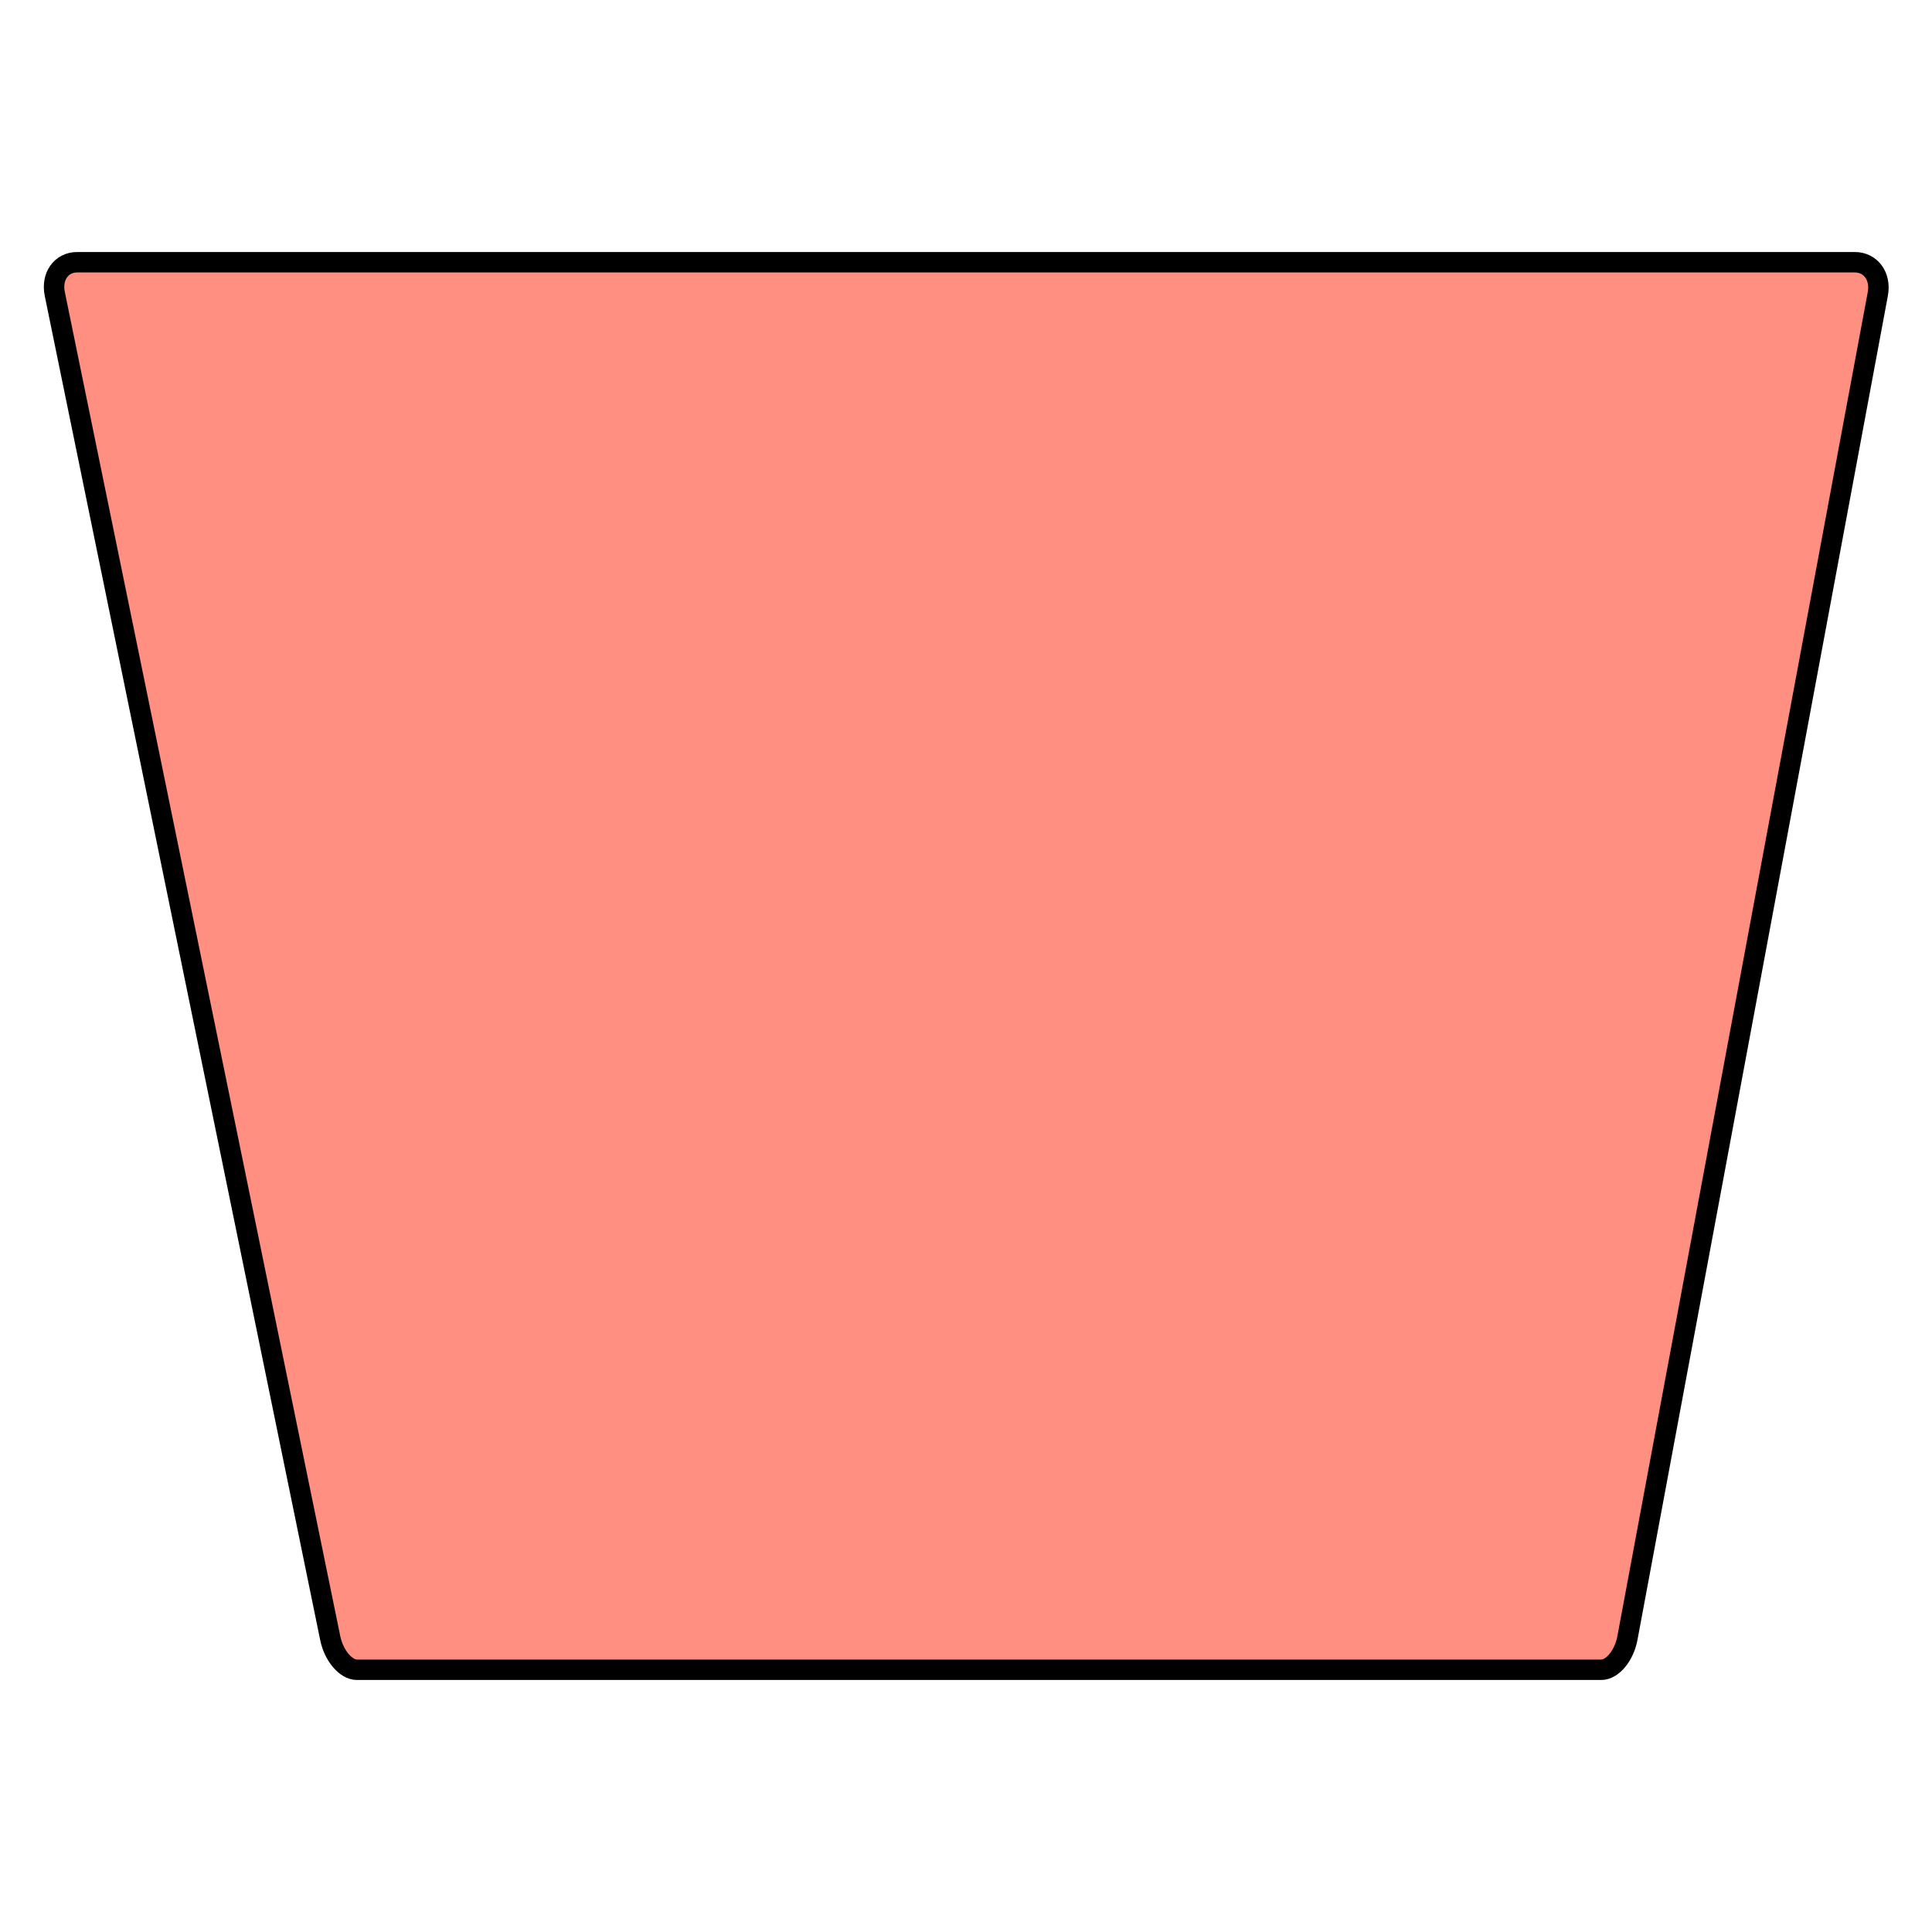 <?xml version="1.0" encoding="utf-8"?>
<!-- Generator: Adobe Illustrator 15.1.0, SVG Export Plug-In . SVG Version: 6.00 Build 0)  -->
<!DOCTYPE svg PUBLIC "-//W3C//DTD SVG 1.1//EN" "http://www.w3.org/Graphics/SVG/1.1/DTD/svg11.dtd">
<svg version="1.1" id="Layer_6" xmlns="http://www.w3.org/2000/svg" xmlns:xlink="http://www.w3.org/1999/xlink" x="0px" y="0px"
	 width="283.46px" height="283.46px" viewBox="0 0 283.46 283.46" enable-background="new 0 0 283.46 283.46" xml:space="preserve">
<g>
	<path fill="#FF8F80" d="M272.132,38.475H11.324c-2.34,0-3.813,2.079-3.287,4.647L48.45,240.338
		c0.526,2.568,2.282,4.647,3.919,4.647h182.566c1.641,0,3.358-2.079,3.837-4.647l36.739-197.217
		C275.99,40.553,274.476,38.475,272.132,38.475z"/>
	<path fill="none" stroke="#000000" stroke-width="3" stroke-miterlimit="10" d="M272.132,38.475H11.324
		c-2.34,0-3.813,2.079-3.287,4.647L48.45,240.338c0.526,2.568,2.282,4.647,3.919,4.647h182.566c1.641,0,3.358-2.079,3.837-4.647
		l36.739-197.217C275.99,40.553,274.476,38.475,272.132,38.475z"/>
</g>
</svg>
